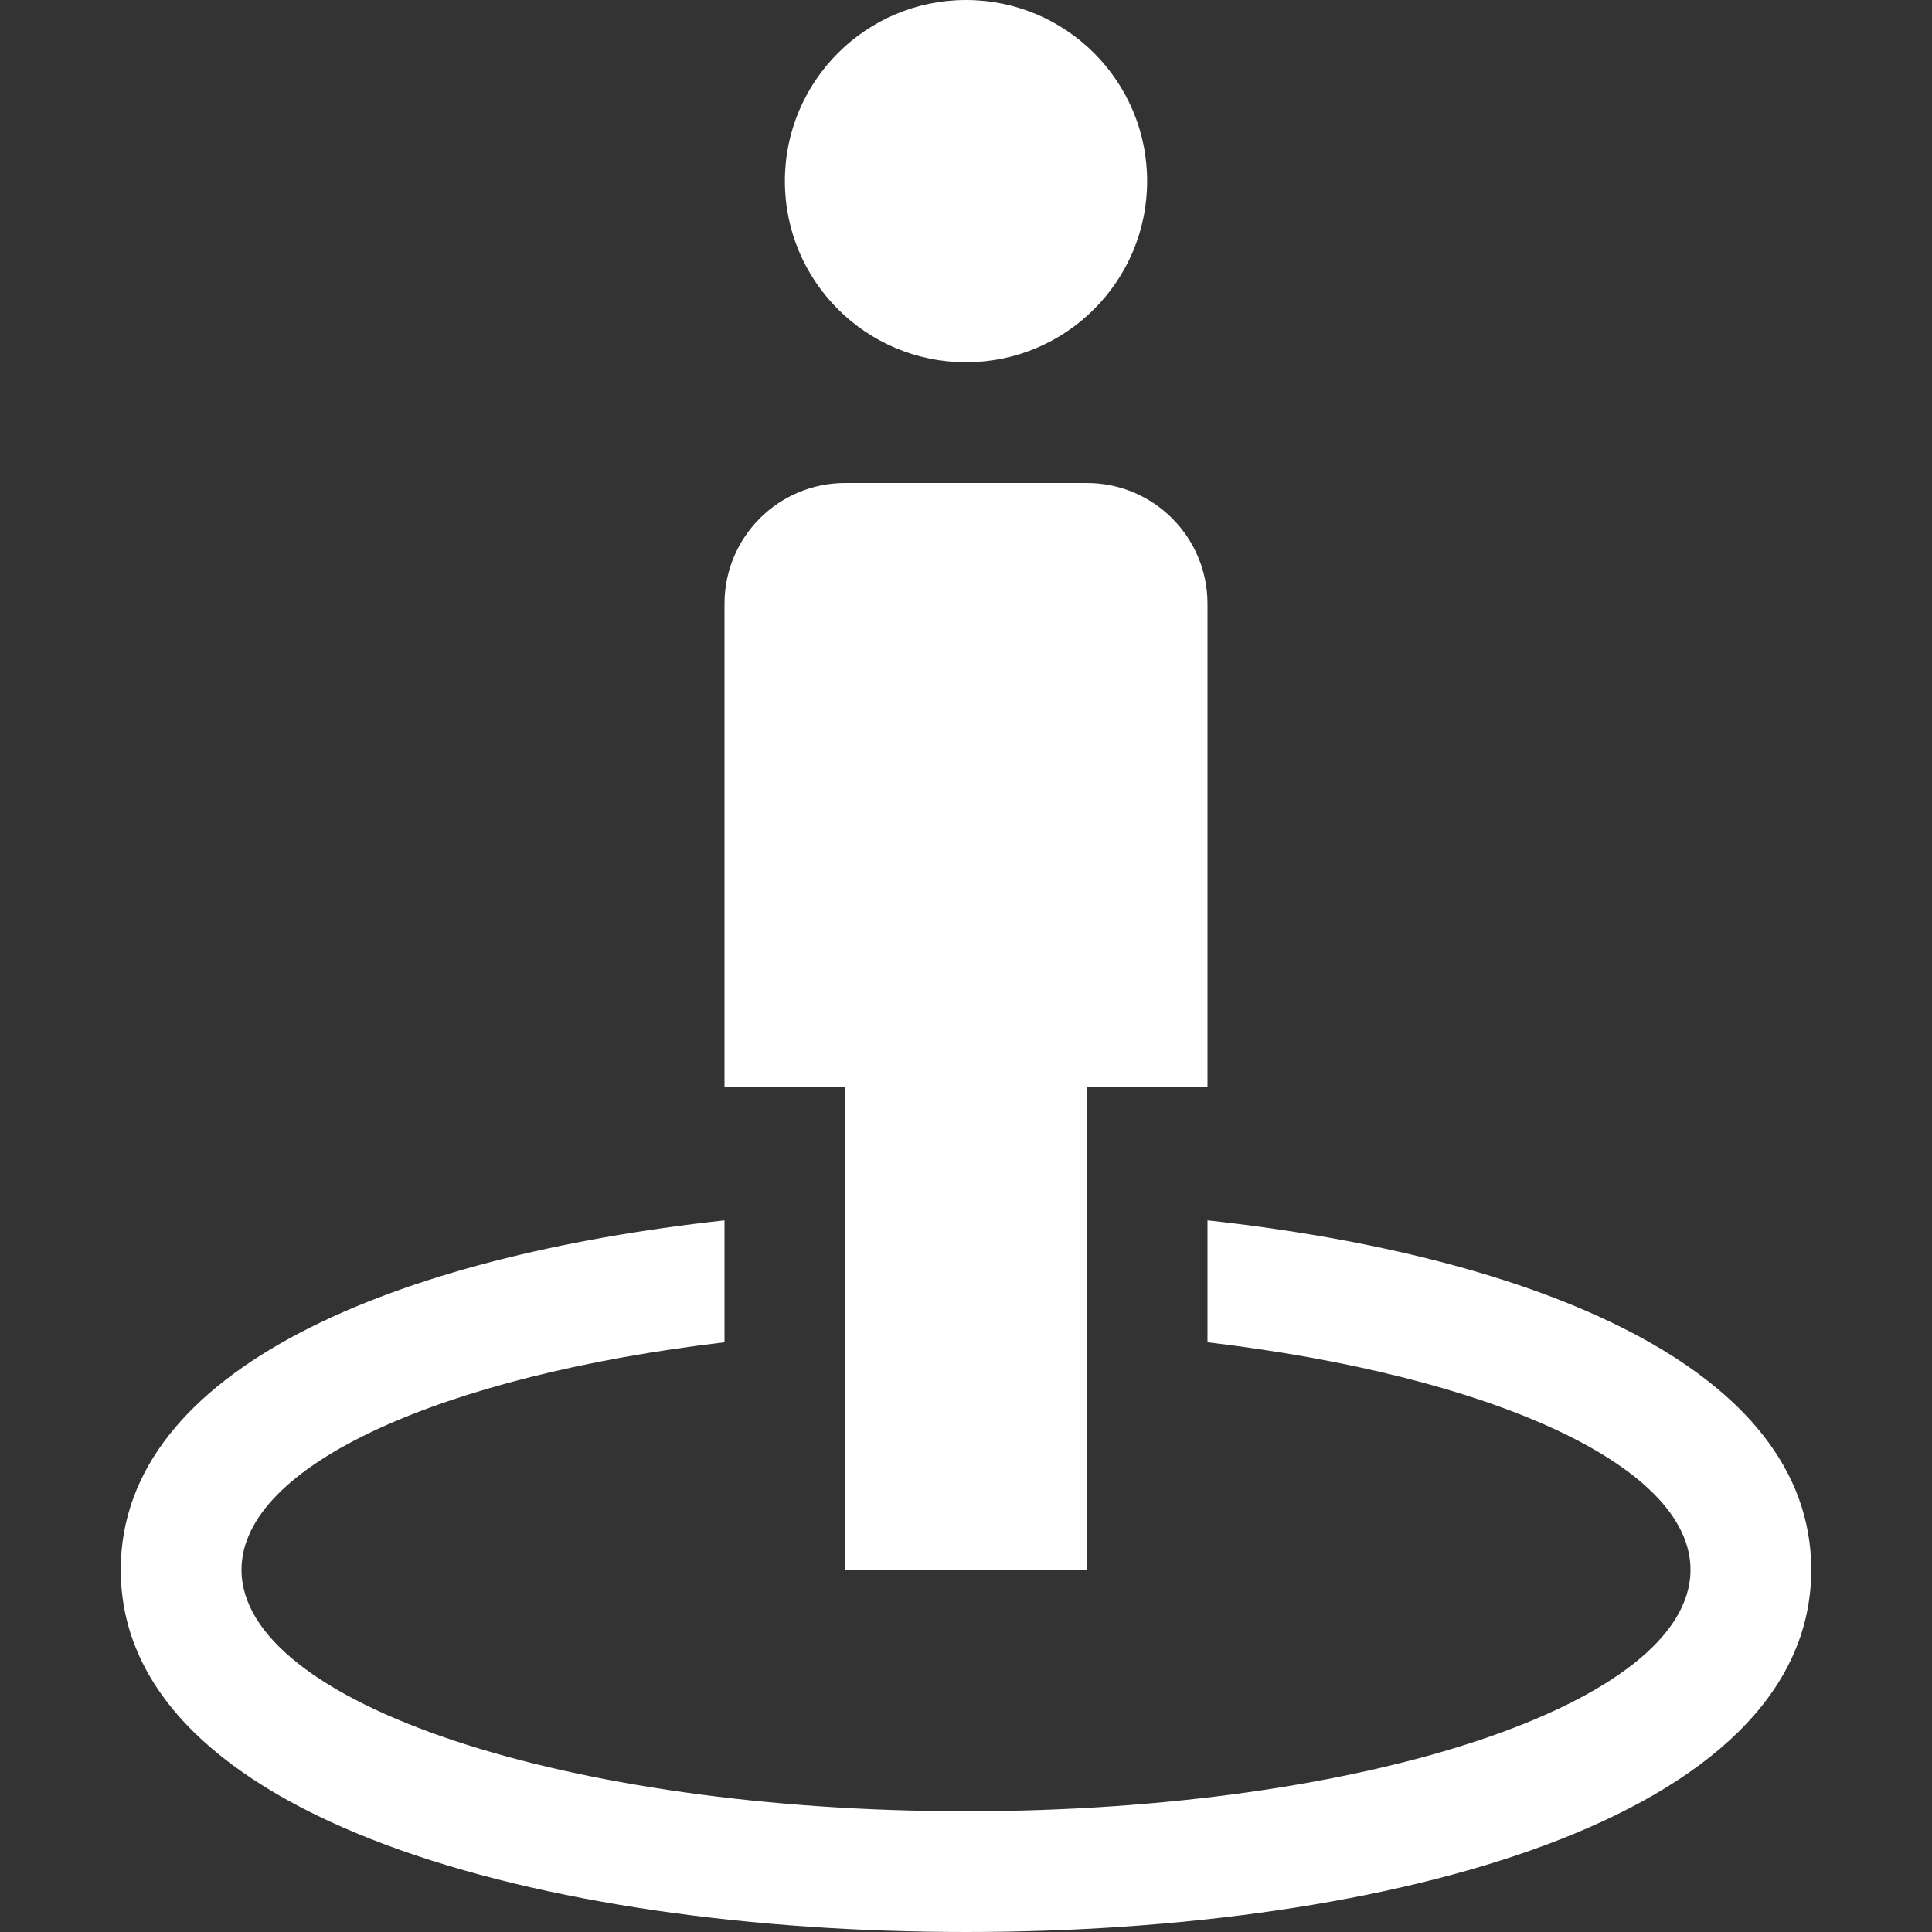 <?xml version="1.0" encoding="utf-8"?>
<!-- Generator: Adobe Illustrator 16.0.0, SVG Export Plug-In . SVG Version: 6.00 Build 0)  -->
<!DOCTYPE svg PUBLIC "-//W3C//DTD SVG 1.1//EN" "http://www.w3.org/Graphics/SVG/1.1/DTD/svg11.dtd">
<svg version="1.1" id="Layer_1" xmlns="http://www.w3.org/2000/svg" fill="#fff" xmlns:xlink="http://www.w3.org/1999/xlink" x="0px" y="0px"
	 width="512px" height="512px" viewBox="0 0 512 512" enable-background="new 0 0 512 512" xml:space="preserve">
<rect x="0" y="0" width="512" height="512" fill="#333333" stroke="none"/>
<path d="M304,48c0,26.5-21.5,48-48,48s-48-21.5-48-48s21.5-48,48-48S304,21.5,304,48z M288,128h-64c-17.688,0-32,14.313-32,32v128
	h32v128h64V288h32V160C320,142.313,305.688,128,288,128z M320,323.406v32.313c74.531,8.813,128,32.438,128,60.281
	c0,35.344-85.969,64-192,64S64,451.344,64,416c0-27.844,53.5-51.469,128-60.281v-32.313c-86.813,9.5-160,39.125-160,92.594
	c0,66.313,112.5,96,224,96s224-29.688,224-96C480,362.531,406.813,332.906,320,323.406z"/>
</svg>
